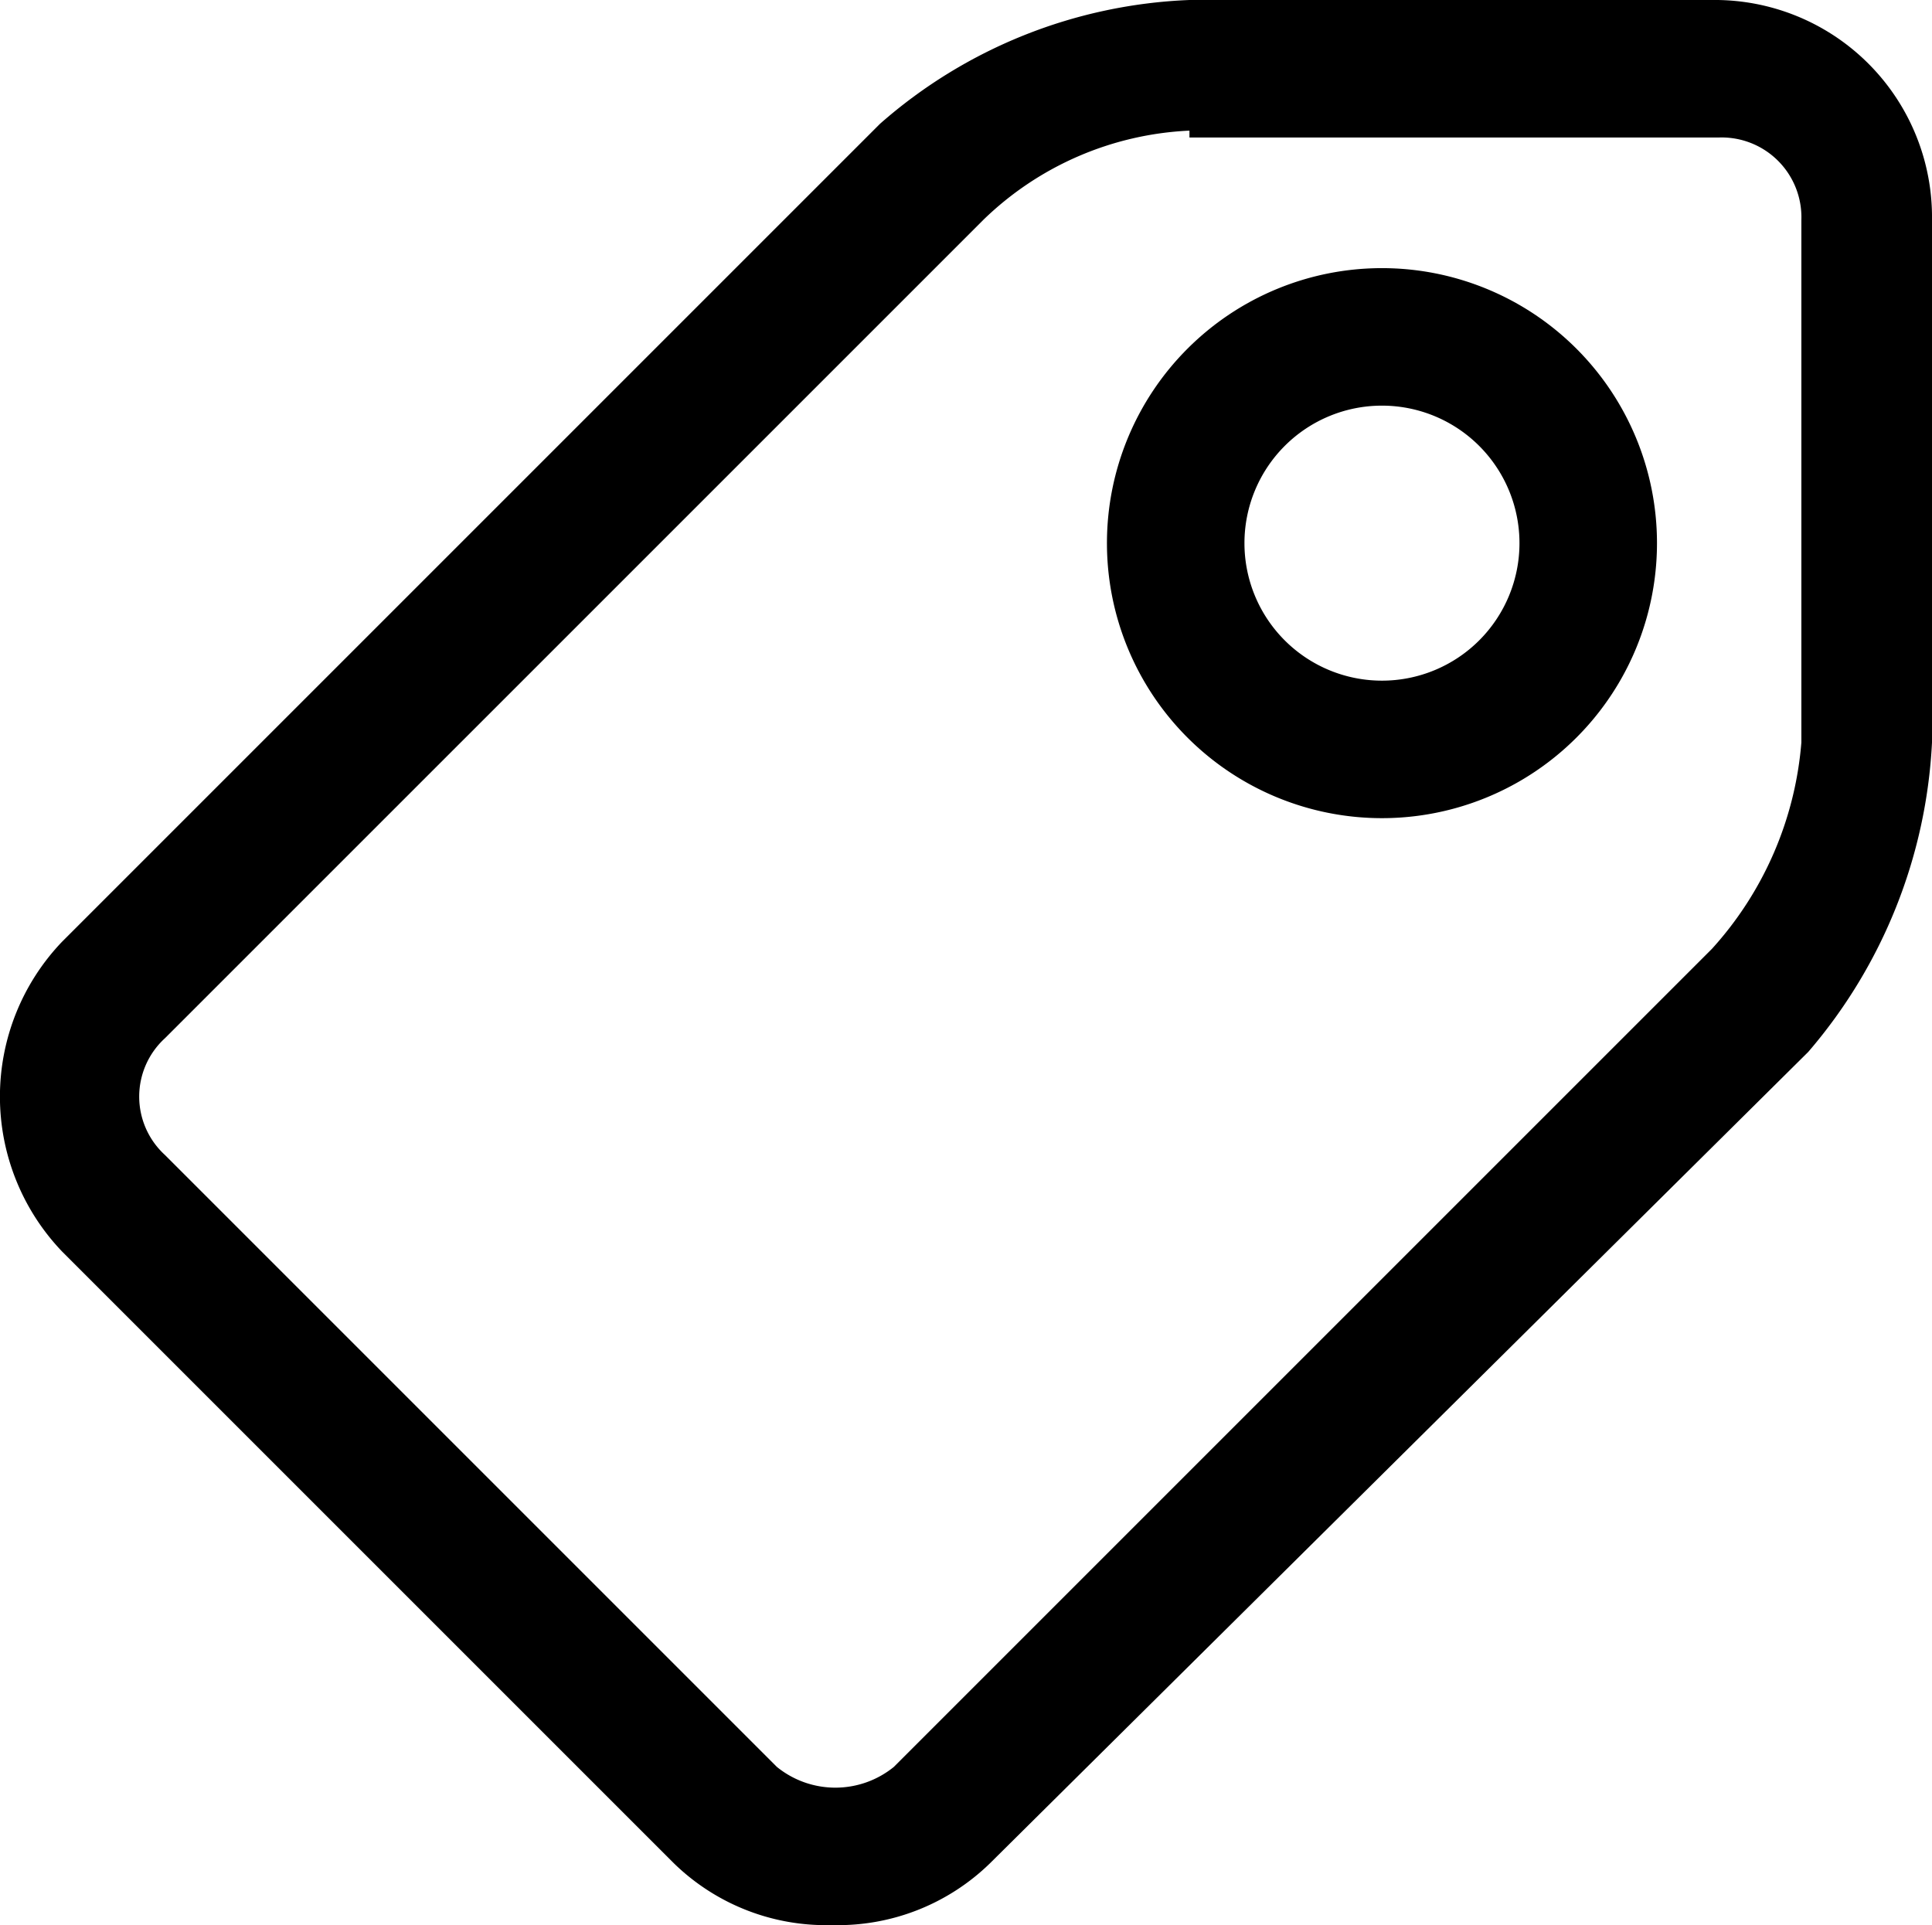 <svg id="Layer_1" data-name="Layer 1" xmlns="http://www.w3.org/2000/svg" viewBox="0 0 28.1 28"><title>tag</title><path d="M12.1,28a3.17,3.17,0,0,1-2.3-.9L.9,18.2a3.26,3.26,0,0,1,0-4.5L12.8,1.8A7.24,7.24,0,0,1,17.3,0h7.6a3.16,3.16,0,0,1,3.2,3.2v7.6a7.47,7.47,0,0,1-1.8,4.5L14.4,27.1A3.17,3.17,0,0,1,12.1,28ZM17.3,1.9a4.6,4.6,0,0,0-3,1.3L2.4,15.1a1.15,1.15,0,0,0,0,1.7l8.9,8.9a1.35,1.35,0,0,0,1.7,0L24.9,13.8a5.07,5.07,0,0,0,1.3-3V3.2A1.16,1.16,0,0,0,25,2H17.3Z"/><path d="M20.1,11.9a4,4,0,1,1,4-4A4,4,0,0,1,20.1,11.9Zm0-6a2,2,0,1,0,2,2A2,2,0,0,0,20.1,5.9Z"/></svg>